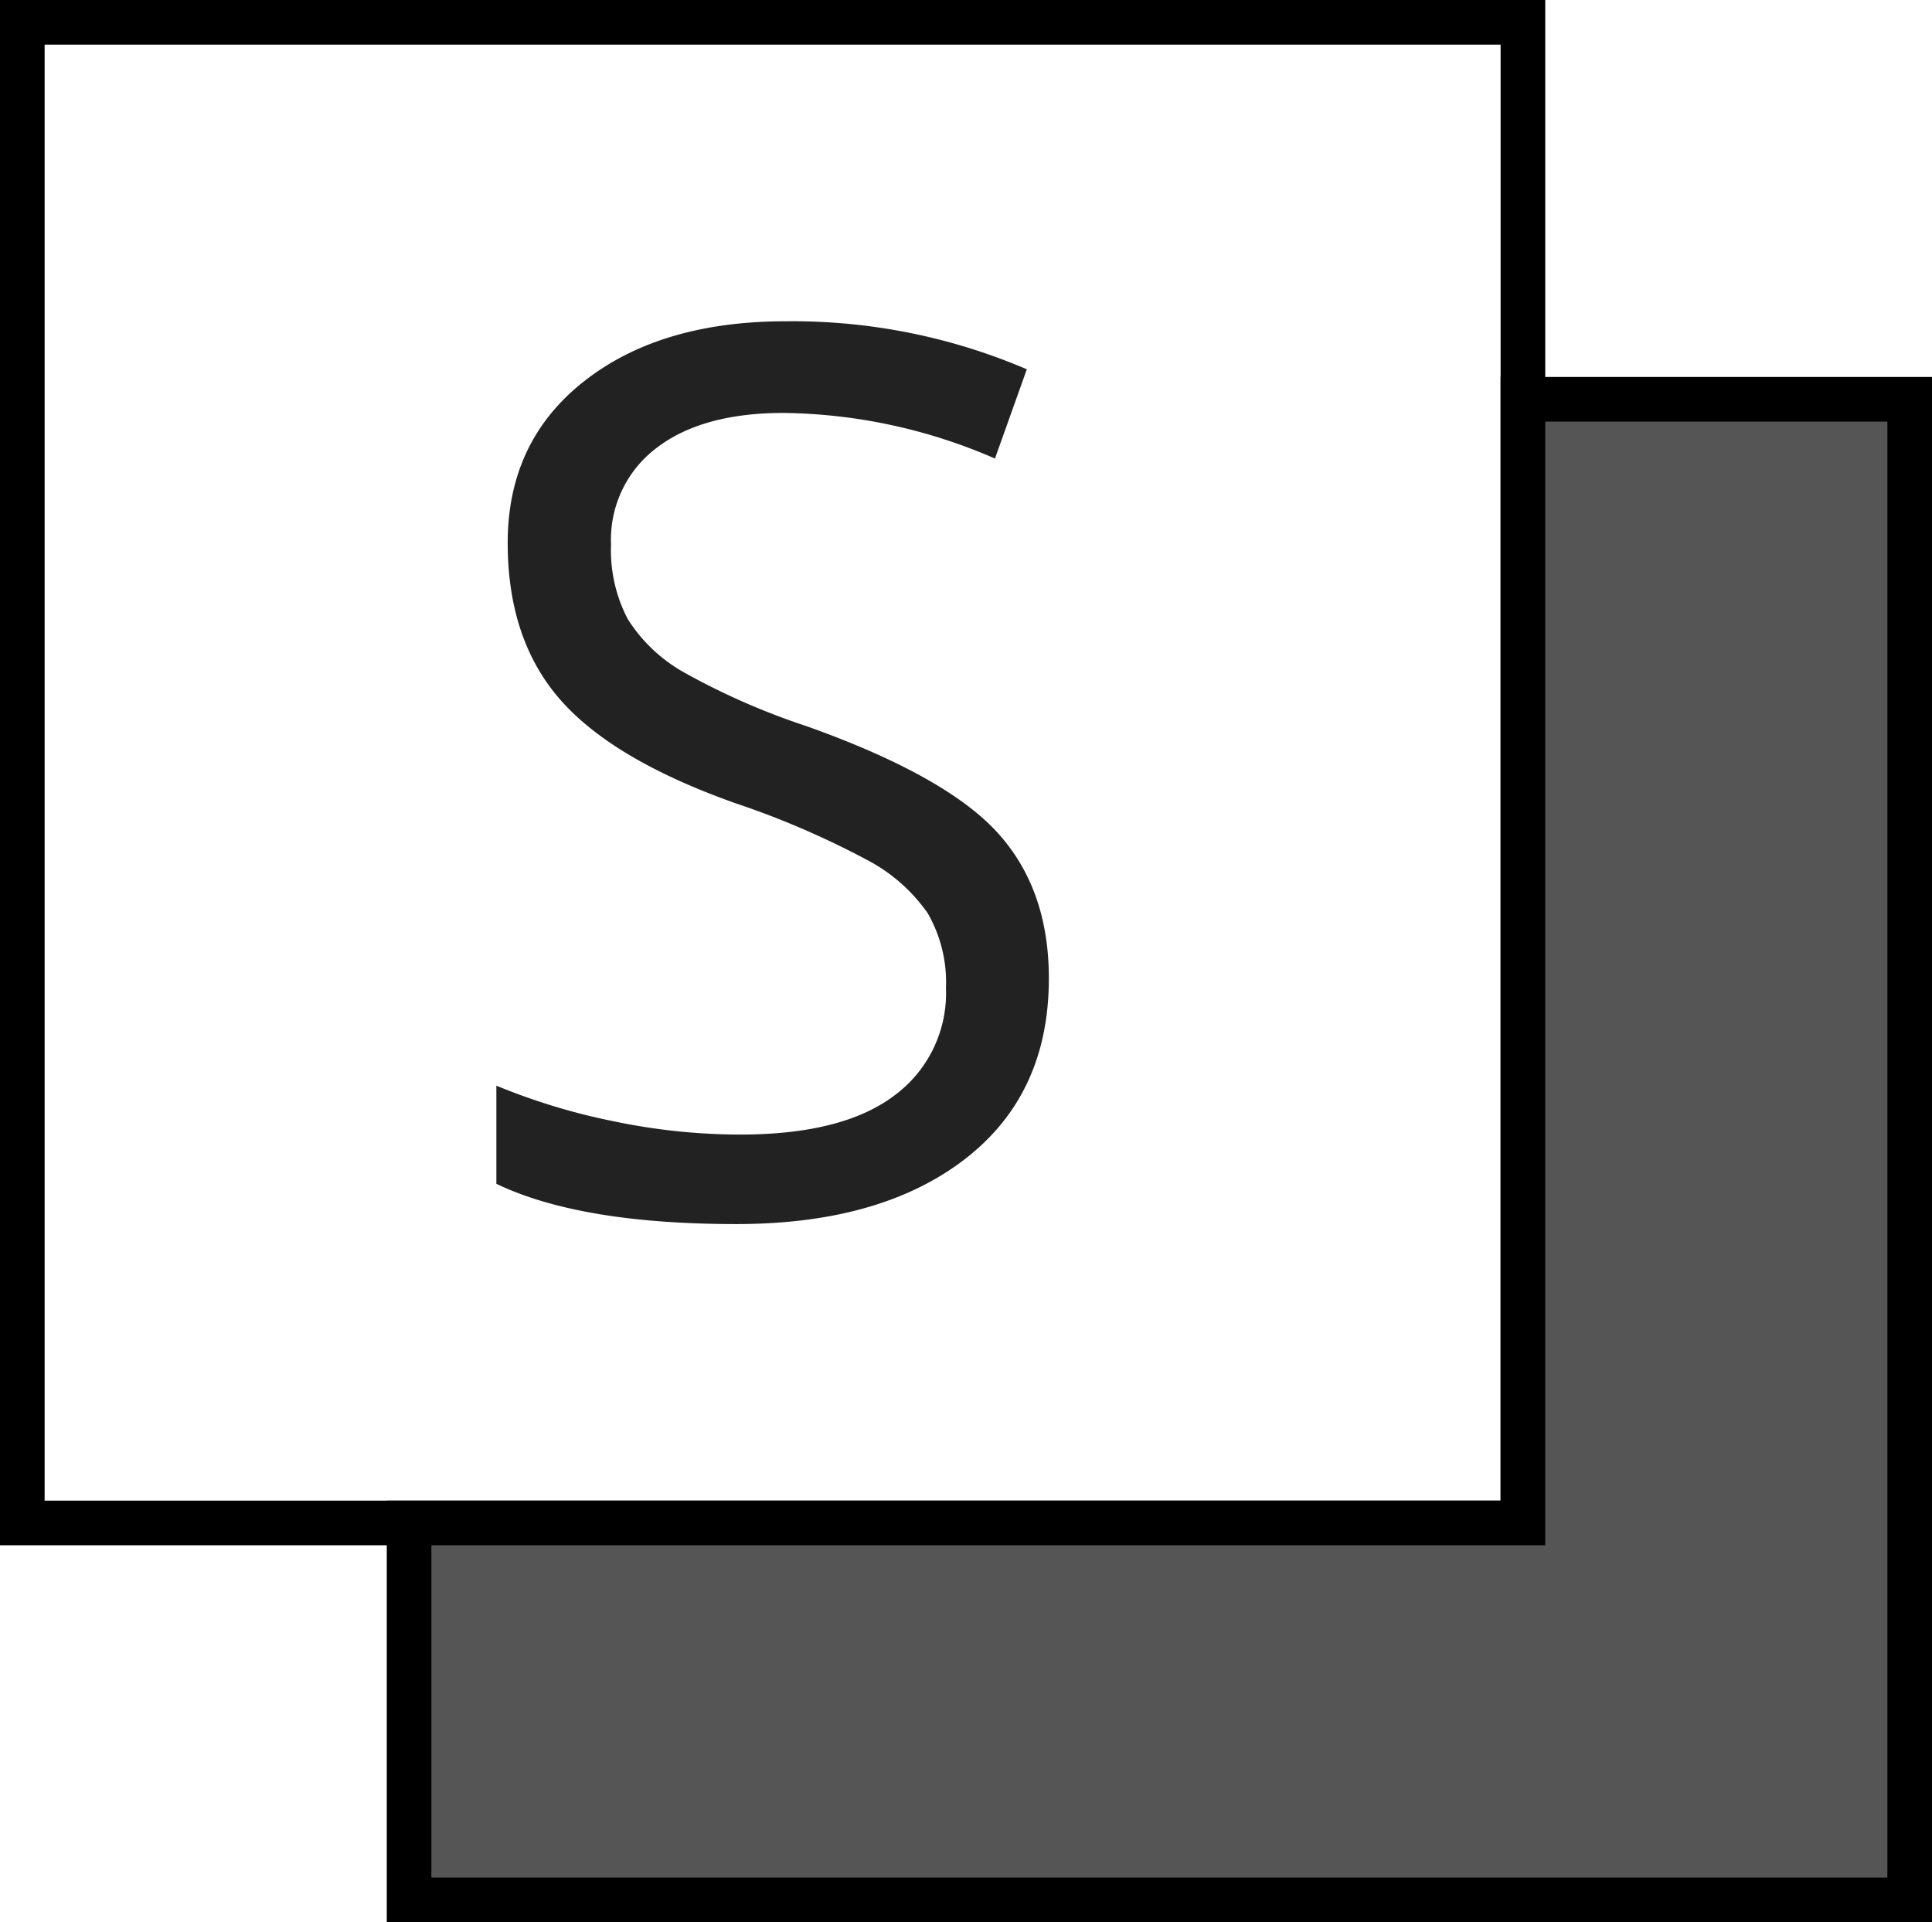 <svg xmlns="http://www.w3.org/2000/svg" width="216.49" height="215.39" viewBox="0 0 216.49 215.39">
  <title>shadow_1</title>
  <g id="Layer_2" data-name="Layer 2">
    <g id="Layer_1-2" data-name="Layer 1">
      <rect x="2.5" y="2.5" width="168.15" height="168.15" style="fill: none;stroke: #000;stroke-miterlimit: 10;stroke-width: 5px"/>
      <polygon points="45.84 212.89 45.84 170.65 170.65 170.65 170.65 44.74 213.99 44.74 213.99 212.89 45.84 212.89" style="fill: #555;stroke: #000;stroke-miterlimit: 10;stroke-width: 5px"/>
      <path d="M117.53,109.63q0,13-9.42,20.26t-25.57,7.27q-17.5,0-26.92-4.51v-11a70.77,70.77,0,0,0,13.19,4,69.38,69.38,0,0,0,14.13,1.48q11.44,0,17.23-4.34A14.25,14.25,0,0,0,106,110.7a15.51,15.51,0,0,0-2.05-8.38,19.09,19.09,0,0,0-6.86-6A96.22,96.22,0,0,0,82.4,90Q68.67,85.13,62.78,78.4T56.89,60.83q0-11.37,8.55-18.1T88.06,36a66.65,66.65,0,0,1,27,5.38l-3.57,10a61,61,0,0,0-23.69-5.11q-9.09,0-14.2,3.9A12.86,12.86,0,0,0,68.47,61a16.6,16.6,0,0,0,1.88,8.38,17.72,17.72,0,0,0,6.36,6,78.9,78.9,0,0,0,13.7,6q15.48,5.52,21.3,11.85T117.53,109.63Z" style="fill: #222"/>
    </g>
  </g>
</svg>

